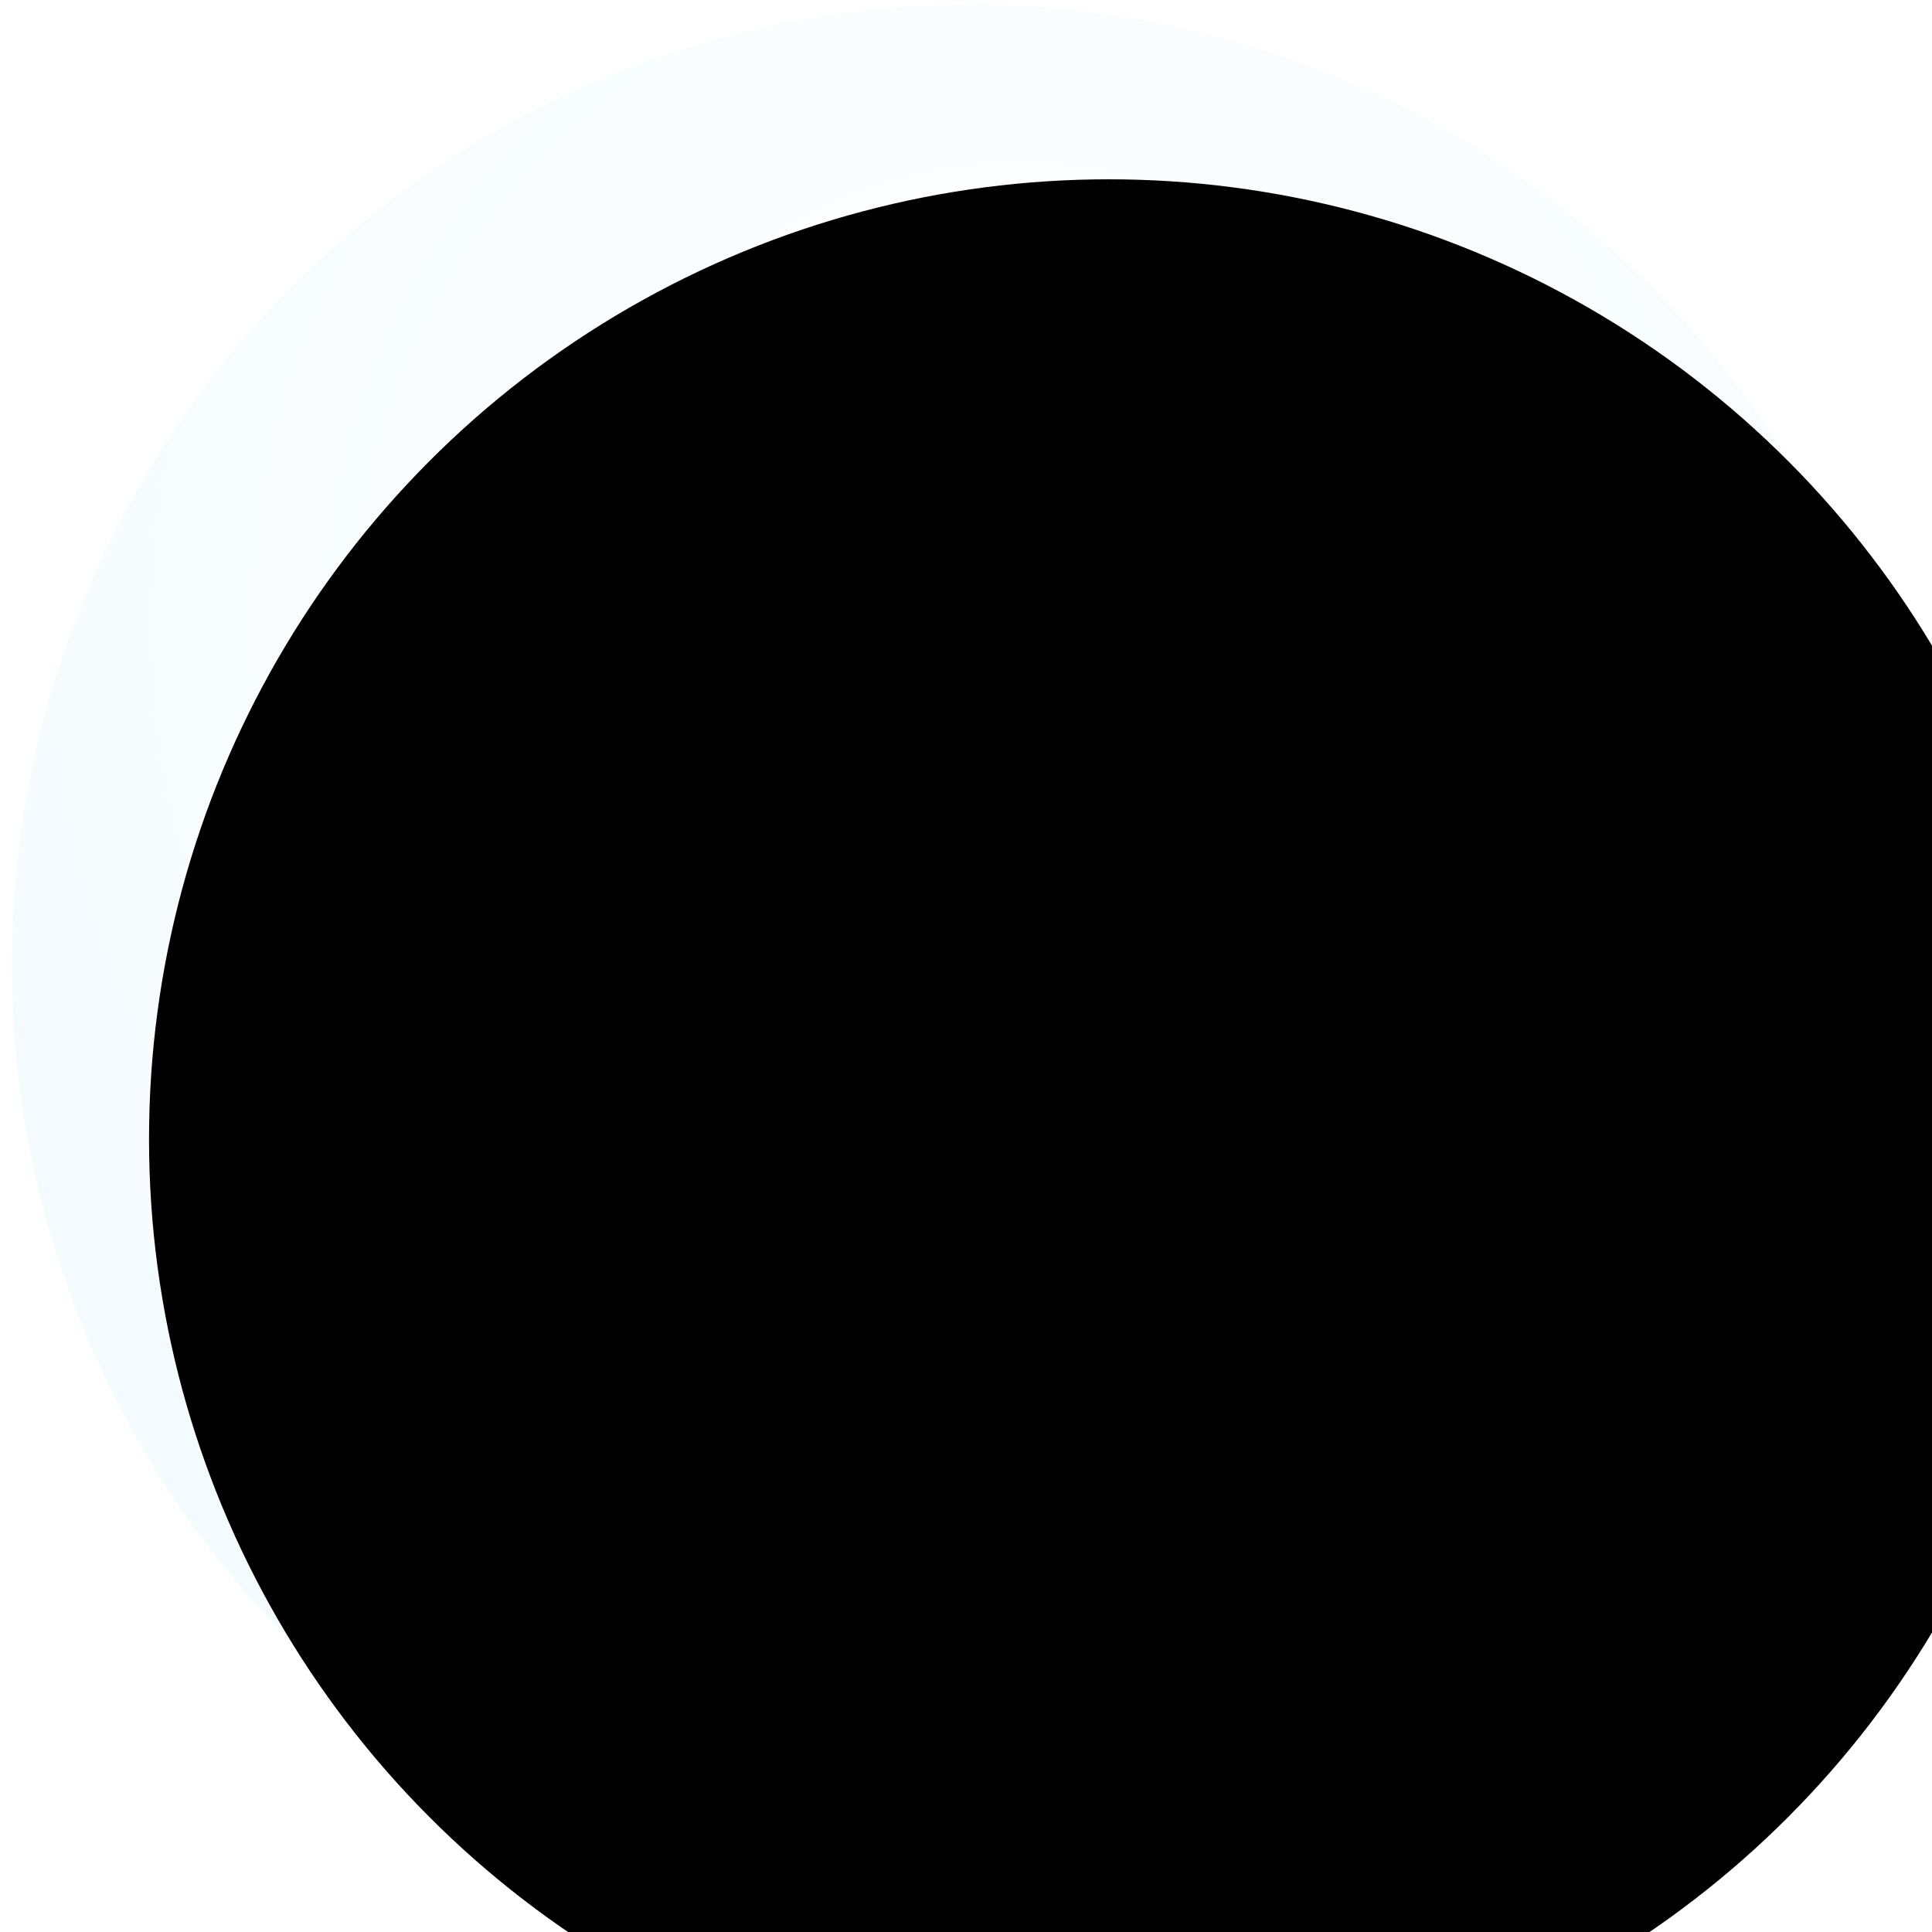 <?xml version="1.0" encoding="UTF-8"?>
<svg width="155px" height="155px" viewBox="0 0 155 155" version="1.1" xmlns="http://www.w3.org/2000/svg" xmlns:xlink="http://www.w3.org/1999/xlink">
    <defs>
        <radialGradient cx="52.496%" cy="32.413%" fx="52.496%" fy="32.413%" r="100%" id="radialGradient-1">
            <stop stop-color="#FFFFFF" offset="0%"></stop>
            <stop stop-color="#ECF8FD" offset="100%"></stop>
        </radialGradient>
        <circle id="path-2" cx="80.956" cy="81.385" r="77"></circle>
        <filter x="-18.5%" y="-18.5%" width="137.0%" height="137.0%" filterUnits="objectBoundingBox" id="filter-3">
            <feGaussianBlur stdDeviation="8.5" in="SourceAlpha" result="shadowBlurInner1"></feGaussianBlur>
            <feOffset dx="15" dy="27" in="shadowBlurInner1" result="shadowOffsetInner1"></feOffset>
            <feComposite in="shadowOffsetInner1" in2="SourceAlpha" operator="arithmetic" k2="-1" k3="1" result="shadowInnerInner1"></feComposite>
            <feColorMatrix values="0 0 0 0 1   0 0 0 0 0.985   0 0 0 0 0.964  0 0 0 1 0" type="matrix" in="shadowInnerInner1" result="shadowMatrixInner1"></feColorMatrix>
            <feGaussianBlur stdDeviation="18.5" in="SourceAlpha" result="shadowBlurInner2"></feGaussianBlur>
            <feOffset dx="-9" dy="7" in="shadowBlurInner2" result="shadowOffsetInner2"></feOffset>
            <feComposite in="shadowOffsetInner2" in2="SourceAlpha" operator="arithmetic" k2="-1" k3="1" result="shadowInnerInner2"></feComposite>
            <feColorMatrix values="0 0 0 0 0.901   0 0 0 0 0.972   0 0 0 0 1  0 0 0 1 0" type="matrix" in="shadowInnerInner2" result="shadowMatrixInner2"></feColorMatrix>
            <feGaussianBlur stdDeviation="18.5" in="SourceAlpha" result="shadowBlurInner3"></feGaussianBlur>
            <feOffset dx="5" dy="-20" in="shadowBlurInner3" result="shadowOffsetInner3"></feOffset>
            <feComposite in="shadowOffsetInner3" in2="SourceAlpha" operator="arithmetic" k2="-1" k3="1" result="shadowInnerInner3"></feComposite>
            <feColorMatrix values="0 0 0 0 0.915   0 0 0 0 1   0 0 0 0 0.911  0 0 0 0.5 0" type="matrix" in="shadowInnerInner3" result="shadowMatrixInner3"></feColorMatrix>
            <feMerge>
                <feMergeNode in="shadowMatrixInner1"></feMergeNode>
                <feMergeNode in="shadowMatrixInner2"></feMergeNode>
                <feMergeNode in="shadowMatrixInner3"></feMergeNode>
            </feMerge>
        </filter>
    </defs>
    <g id="页面-1" stroke="none" stroke-width="1" fill="none" fill-rule="evenodd">
        <g id="02升级检查" transform="translate(-882, -408)">
            <g id="应用窗口备份" transform="translate(590, 264)">
                <g id="椭圆形" transform="translate(289, 140)">
                    <use fill="url(#radialGradient-1)" fill-rule="evenodd" xlink:href="#path-2"></use>
                    <use fill="black" fill-opacity="1" filter="url(#filter-3)" xlink:href="#path-2"></use>
                </g>
            </g>
        </g>
    </g>
</svg>